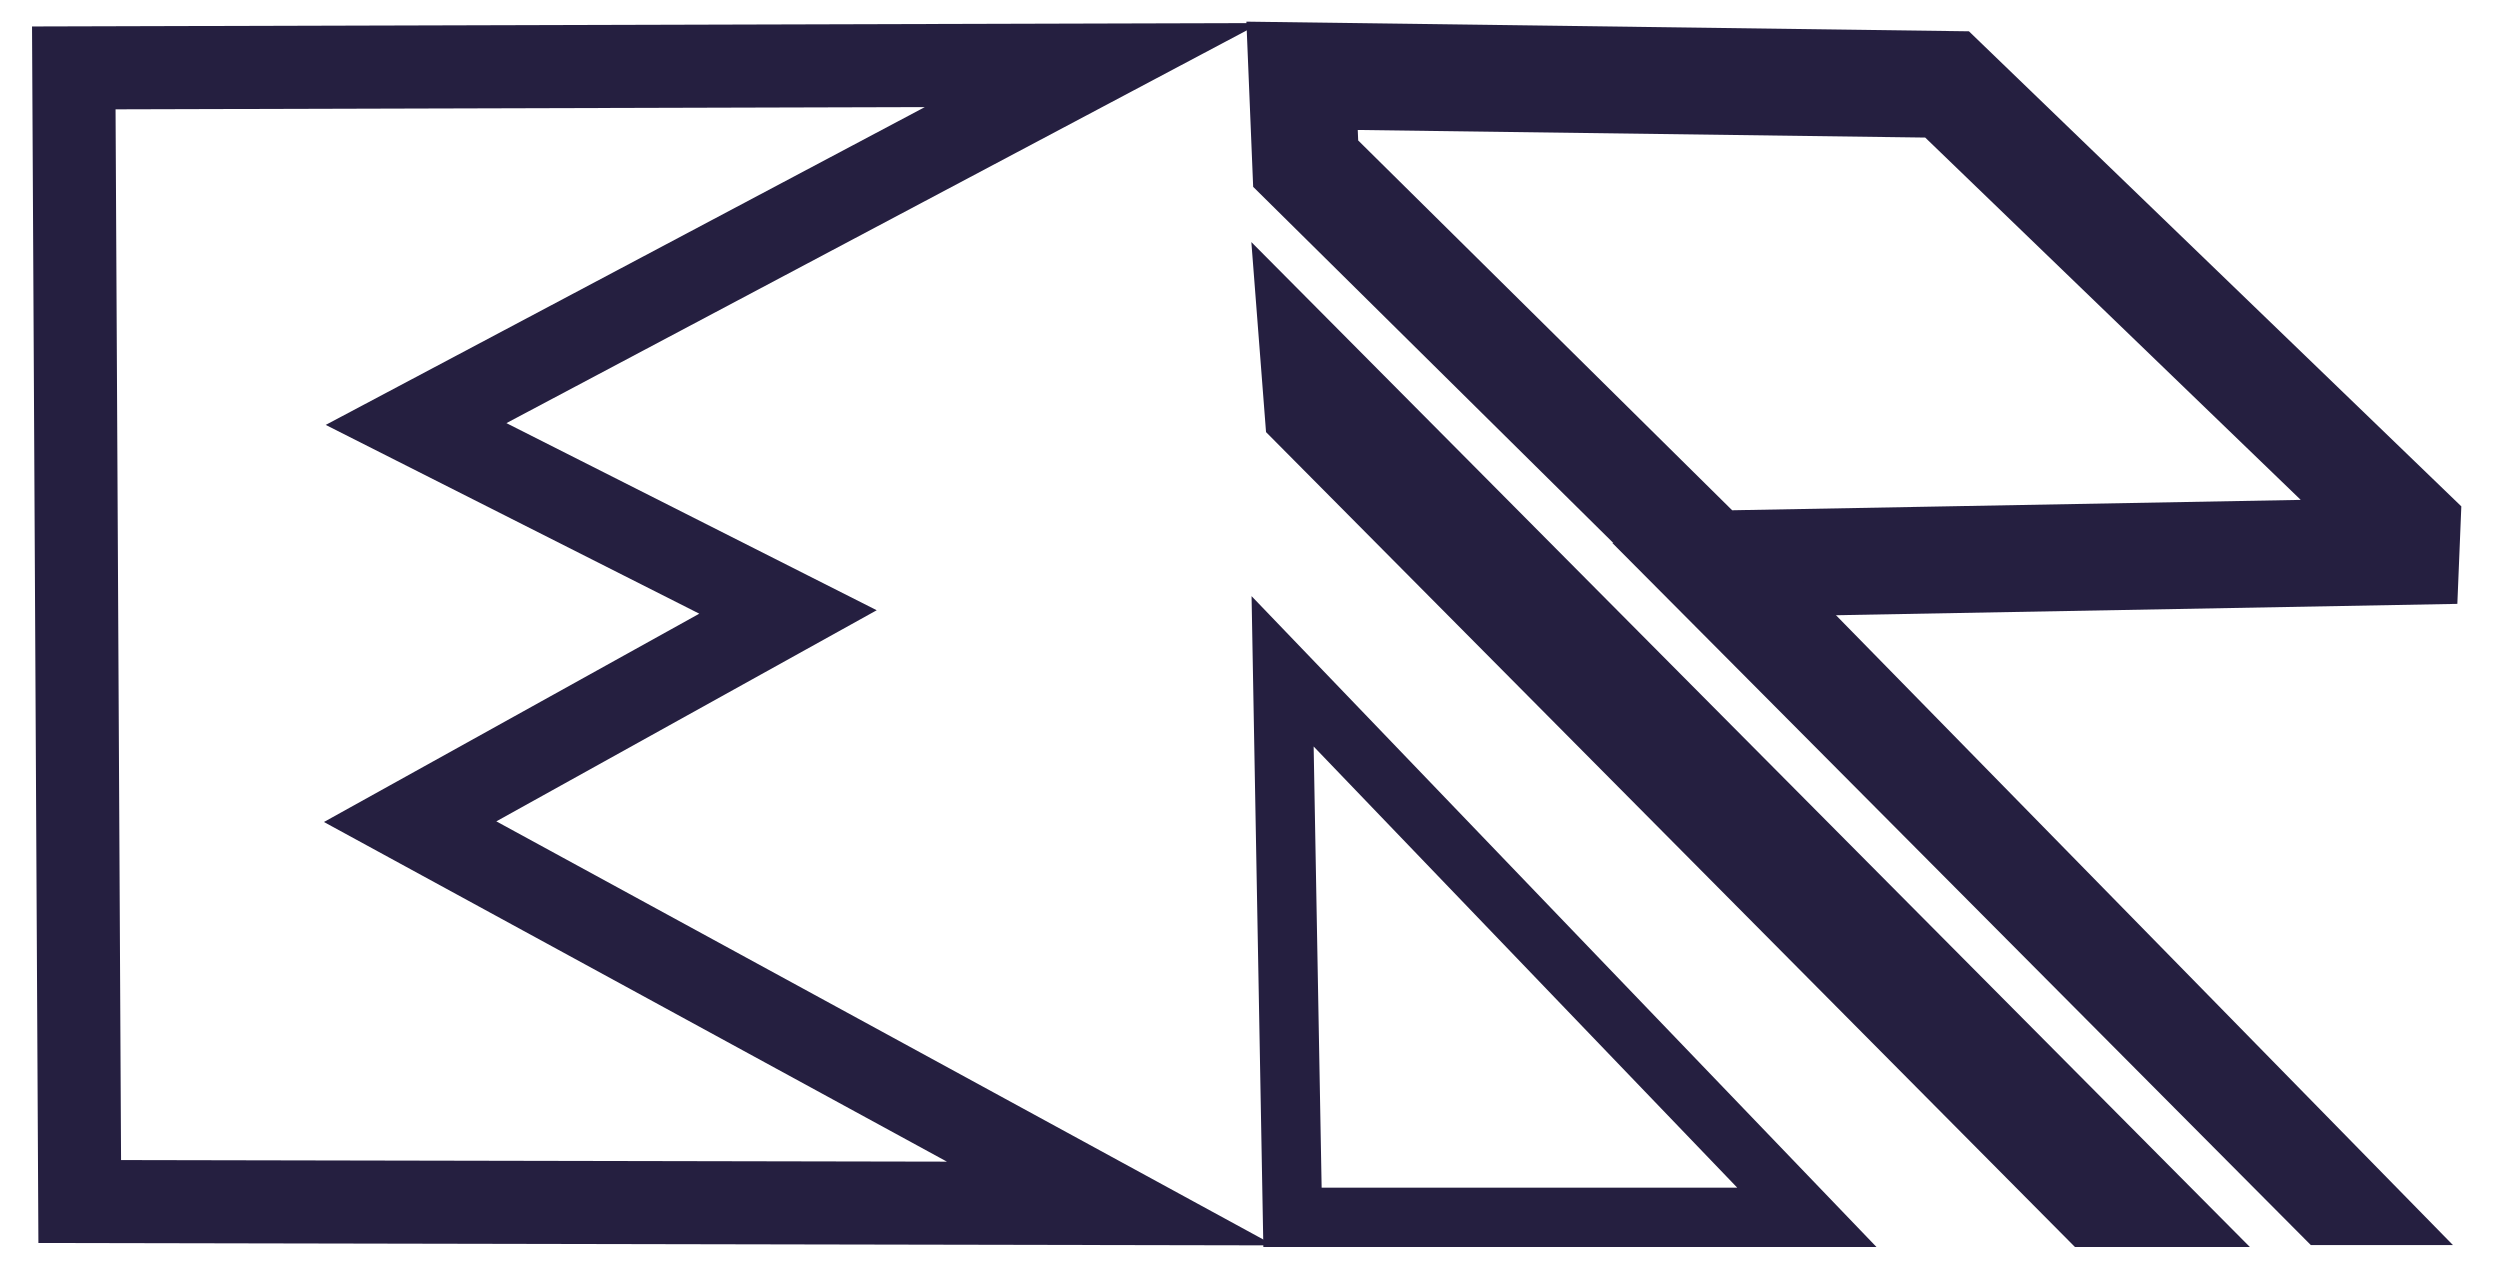 <svg xmlns="http://www.w3.org/2000/svg" viewBox="0 0 631.82 319.29"><g id="Layer_2" data-name="Layer 2"><polygon points="20.15 303.66 18.65 17.16 276.15 16.45 105.15 107.16 199.15 154.66 103.65 207.66 280.65 304.16 20.15 303.66" fill="none" stroke="#251f40" stroke-miterlimit="10" stroke-width="21"/></g><g id="Layer_3" data-name="Layer 3"><polygon points="326.65 307.66 324.15 169.66 456.65 307.66 326.65 307.66" fill="none" stroke="#251f40" stroke-miterlimit="10" stroke-width="15"/></g><g id="Layer_4" data-name="Layer 4"><polygon points="331.33 94.09 332.07 103.66 529.61 302.66 538.57 302.66 331.33 94.09" fill="none" stroke="#251f40" stroke-miterlimit="10" stroke-width="25"/></g><g id="Layer_5" data-name="Layer 5"><polygon points="329.98 41.36 329.07 19.16 492.08 21.34 608.31 133.48 608.07 139.35 432.32 142.56 329.98 41.36" fill="none" stroke="#251f40" stroke-miterlimit="10" stroke-width="27"/></g><g id="Layer_7" data-name="Layer 7"><polygon points="432.32 149.43 447.35 151.34 598.51 305.66 587.75 305.66 432.32 149.43" fill="none" stroke="#251f40" stroke-miterlimit="10" stroke-width="18"/></g></svg>